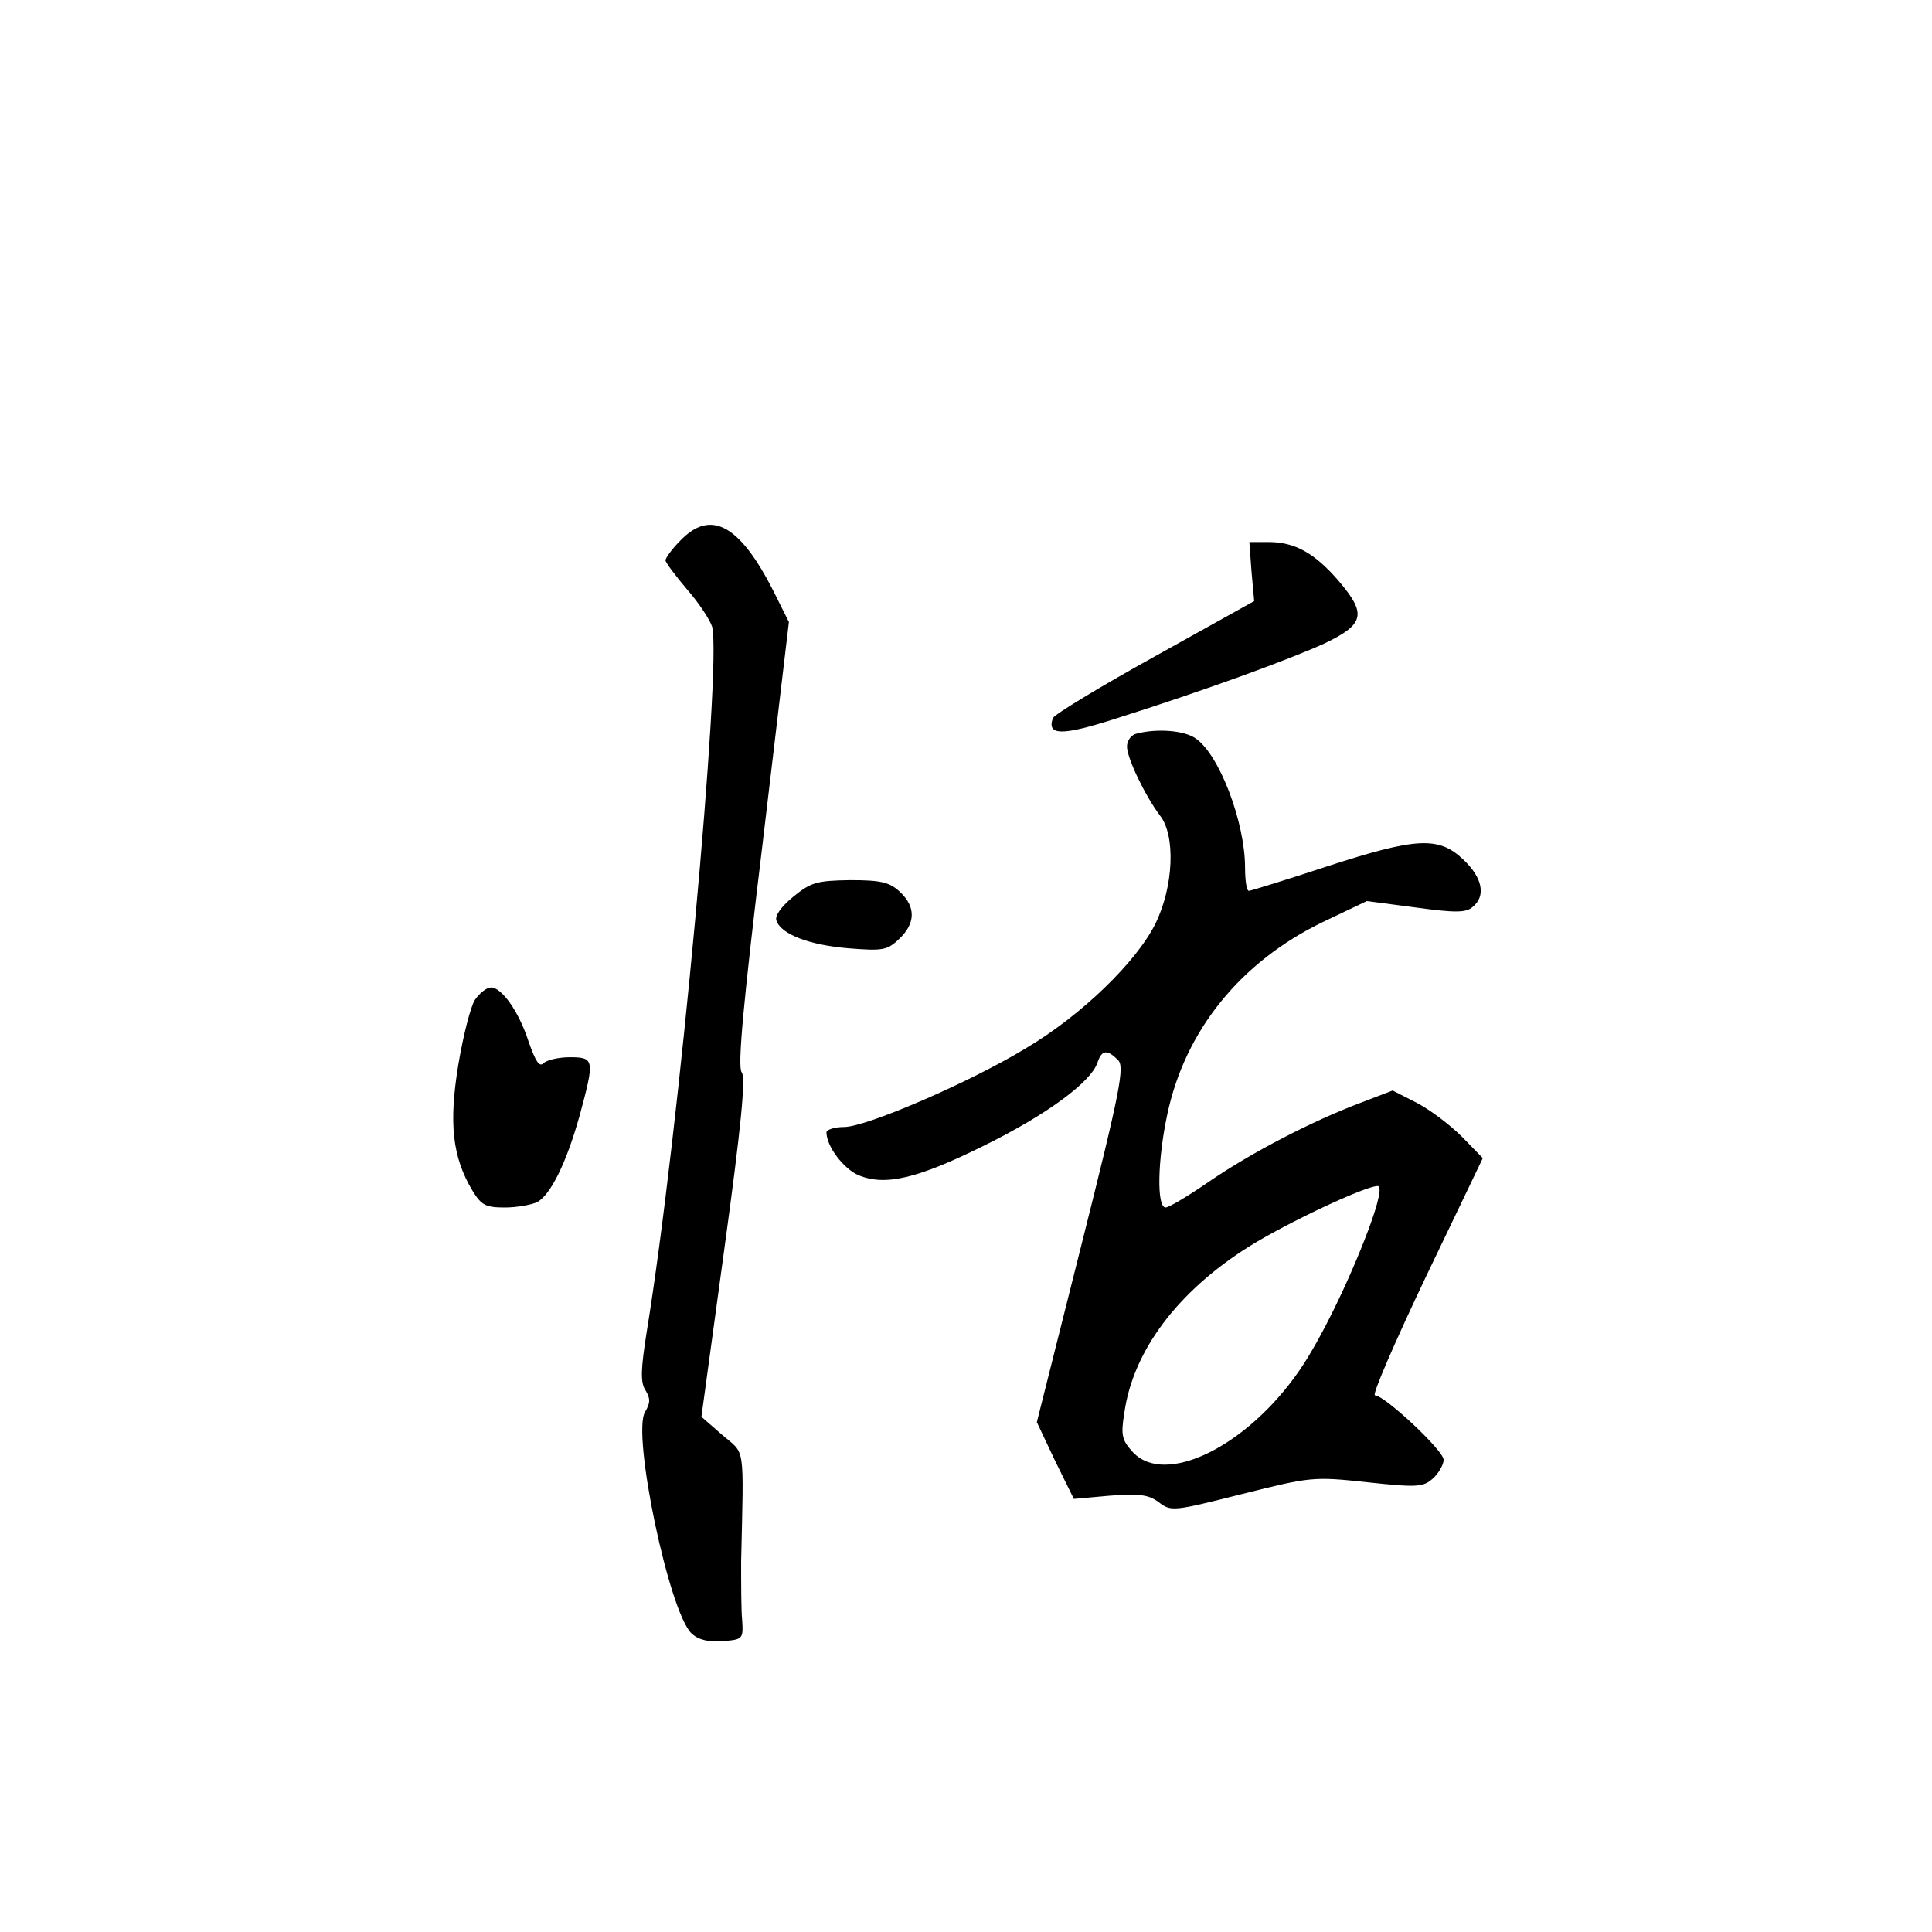 <?xml version="1.0" standalone="no"?>
<!DOCTYPE svg PUBLIC "-//W3C//DTD SVG 20010904//EN"
 "http://www.w3.org/TR/2001/REC-SVG-20010904/DTD/svg10.dtd">
<svg version="1.0" xmlns="http://www.w3.org/2000/svg"
 width="360pt" height="360pt" viewBox="0 0 360 360"
 preserveAspectRatio="xMidYMid meet">
<g transform="translate(0,360) scale(0.1,-0.1)"
fill="#000000" stroke="none">
<path d="M1267 2592 c-15 -15 -27 -32 -27 -36 0 -4 18 -28 40 -54 22 -25 43
-57 47 -70 18 -74 -62 -947 -122 -1314 -11 -70 -12 -94 -2 -109 9 -15 9 -23
-1 -40 -25 -40 45 -375 87 -413 13 -12 32 -16 58 -14 37 3 38 4 36 38 -2 19
-2 69 -2 110 5 223 8 199 -35 236 l-39 34 43 315 c31 226 40 318 32 327 -8 10
3 130 39 426 l49 413 -29 58 c-63 124 -117 153 -174 93z"/>
<path d="M2332 2535 l5 -55 -185 -103 c-101 -56 -187 -108 -190 -115 -12 -33
17 -33 114 -2 168 53 326 111 392 141 75 36 79 55 26 117 -44 51 -81 72 -130
72 l-36 0 4 -55z"/>
<path d="M2118 2233 c-10 -2 -18 -13 -18 -24 0 -22 34 -92 61 -128 30 -37 26
-133 -8 -202 -35 -71 -138 -171 -241 -232 -105 -64 -298 -147 -339 -147 -18 0
-33 -5 -33 -10 0 -26 32 -68 60 -80 49 -20 108 -7 233 55 118 58 200 119 212
155 8 24 18 25 38 5 13 -12 5 -55 -68 -345 l-83 -330 34 -72 35 -71 67 6 c55
4 72 2 91 -12 23 -18 28 -17 155 15 128 32 133 33 234 22 93 -10 104 -9 122 7
11 10 20 26 20 35 0 17 -110 120 -128 120 -6 0 37 99 95 221 l106 221 -39 40
c-22 22 -59 50 -84 63 l-45 23 -60 -23 c-90 -34 -202 -92 -281 -146 -39 -27
-76 -49 -82 -49 -17 0 -15 89 3 173 33 157 137 285 290 359 l82 39 91 -12 c73
-10 94 -10 106 1 25 20 19 54 -17 88 -46 44 -87 42 -256 -13 -76 -25 -141 -45
-144 -45 -4 0 -7 19 -7 43 0 85 -48 211 -92 241 -21 15 -72 19 -110 9z m432
-924 c-36 -96 -89 -205 -129 -263 -98 -142 -250 -216 -310 -152 -20 22 -23 31
-16 73 16 116 100 227 232 310 72 45 217 113 240 113 8 0 3 -27 -17 -81z"/>
<path d="M1478 1929 c-23 -19 -35 -36 -31 -45 9 -25 61 -45 134 -51 63 -5 72
-4 94 17 31 29 32 60 2 88 -19 18 -35 22 -93 22 -62 -1 -73 -4 -106 -31z"/>
<path d="M885 1737 c-8 -12 -22 -67 -31 -121 -18 -109 -11 -172 26 -234 17
-28 25 -32 61 -32 22 0 49 5 60 10 25 14 54 72 79 161 28 104 28 109 -18 109
-21 0 -43 -5 -49 -11 -8 -8 -15 3 -28 40 -18 56 -50 101 -70 101 -8 0 -21 -10
-30 -23z"/>
</g>
</svg>
